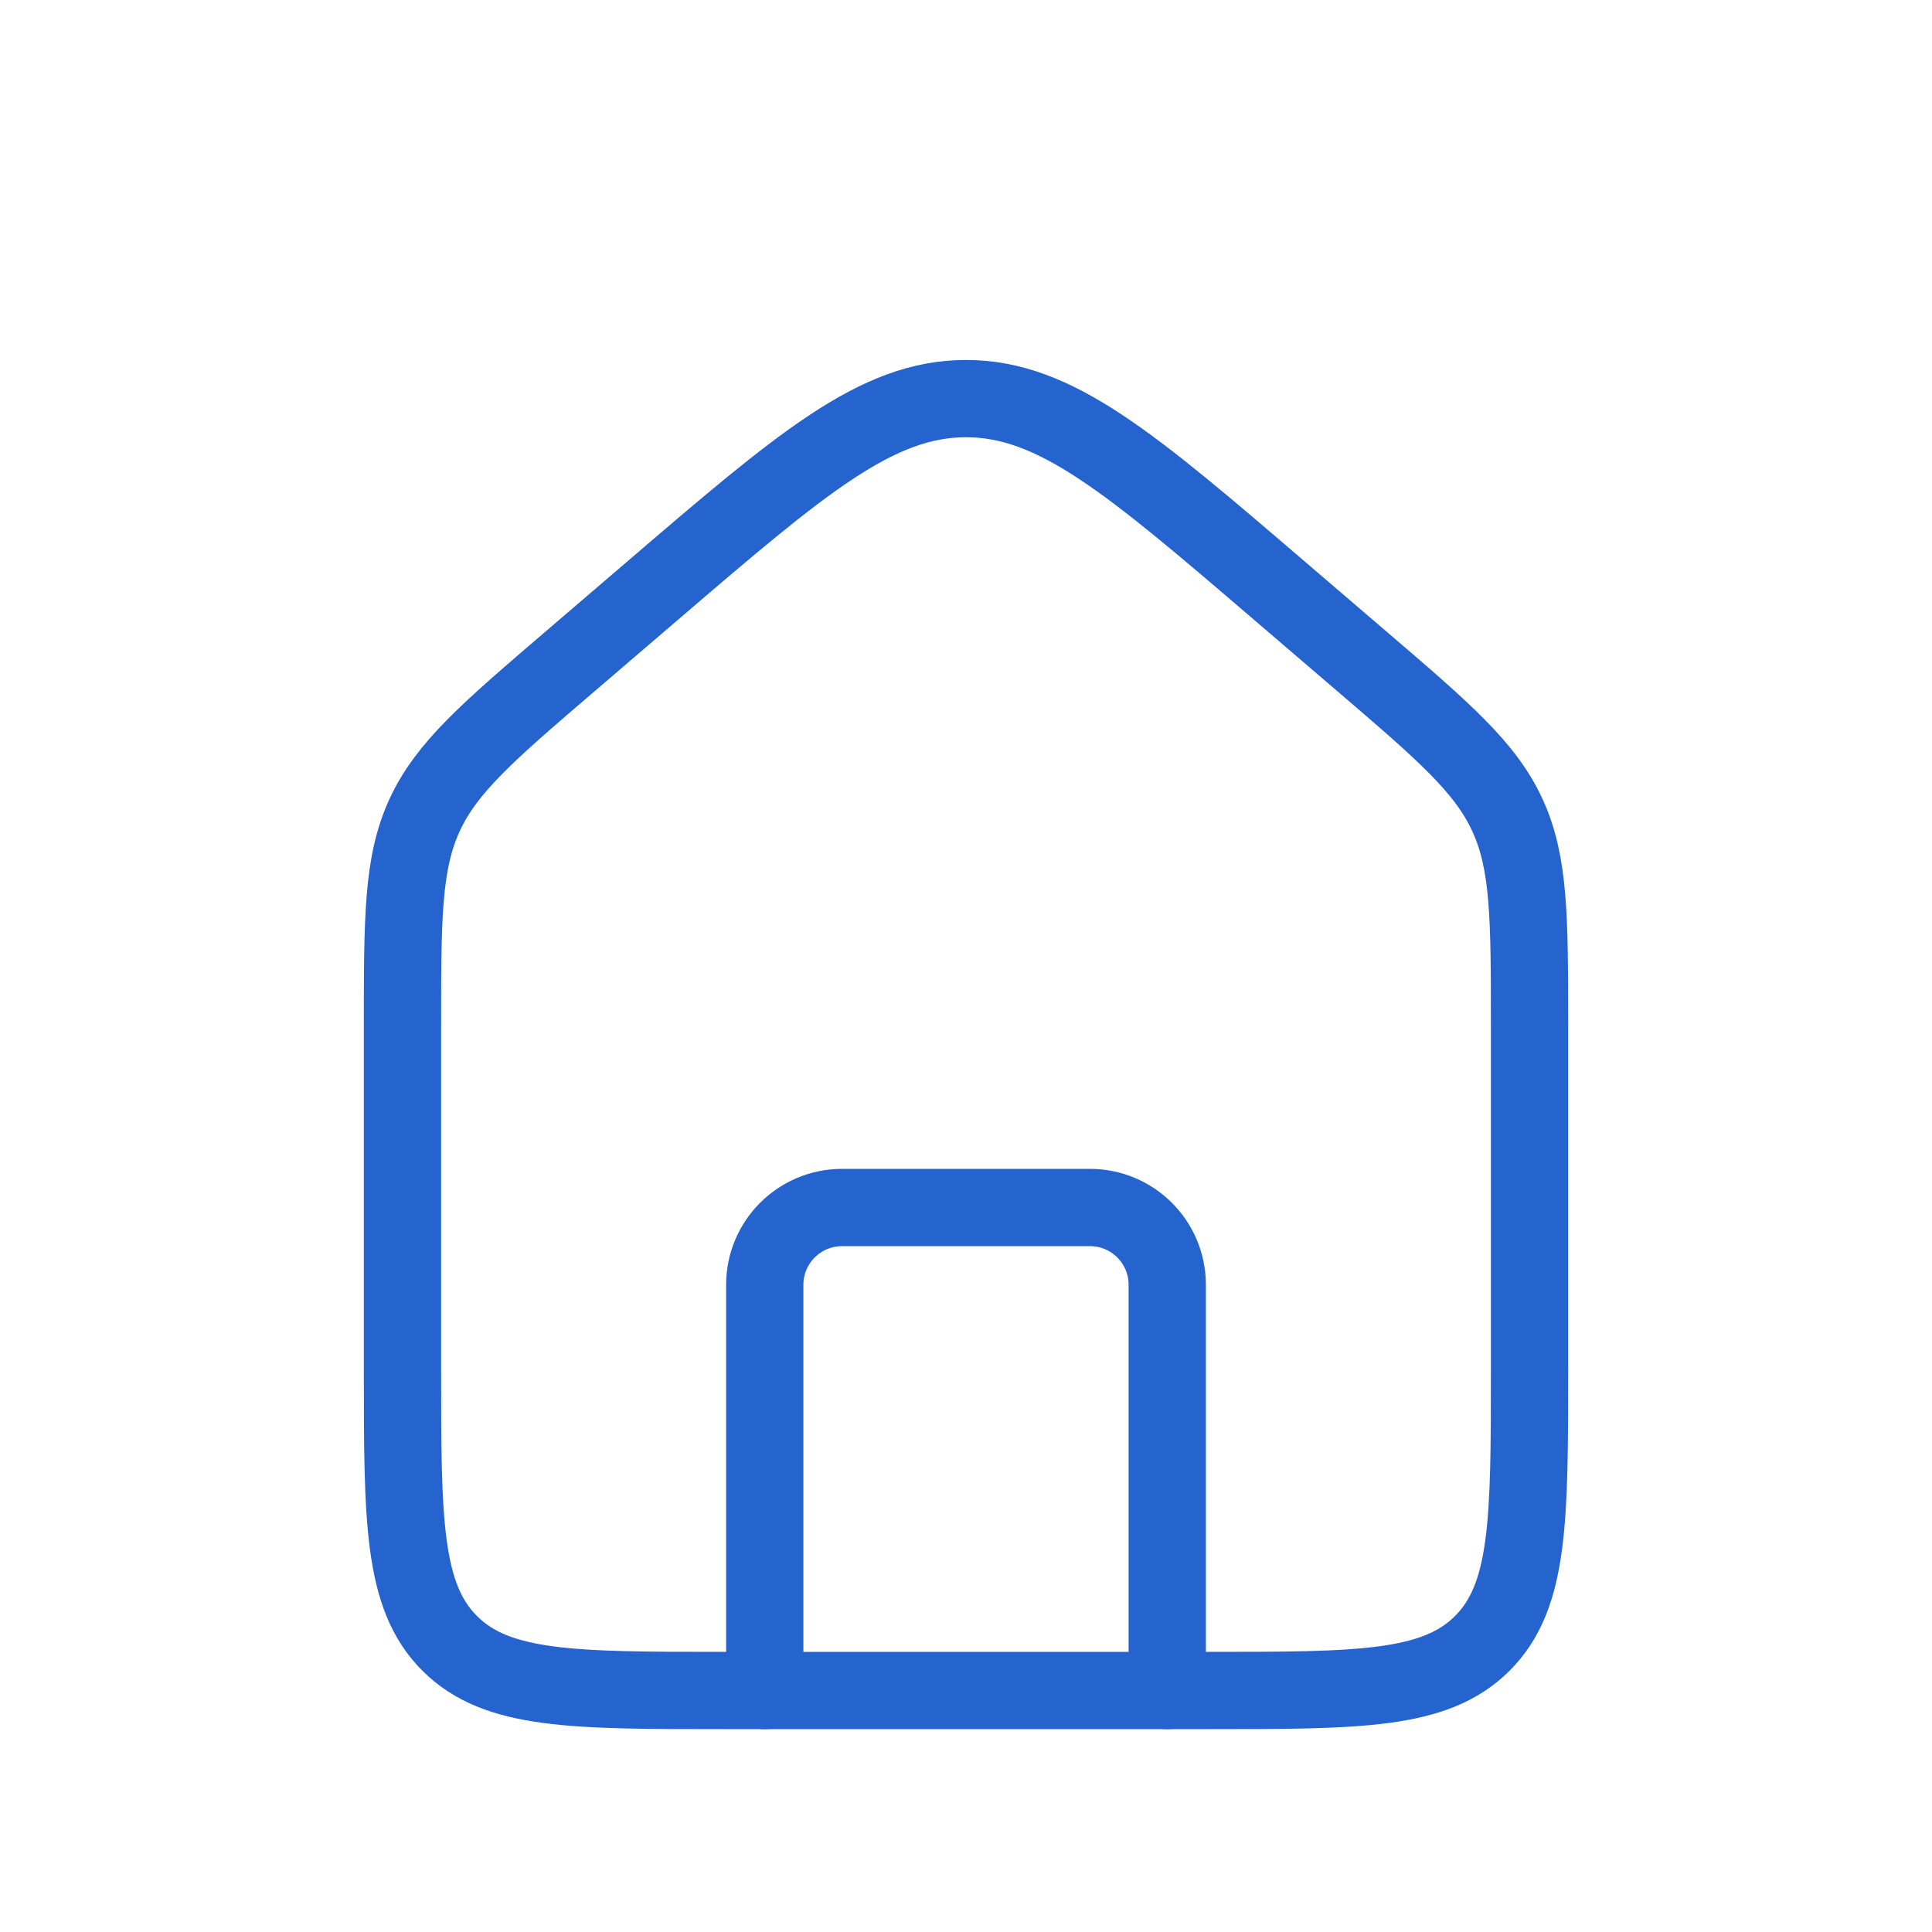 <svg width="40" height="40" viewBox="0 0 25 25" fill="none" xmlns="http://www.w3.org/2000/svg">
    <path
        d="M5.208 13.291C5.208 11.877 5.208 11.17 5.494 10.548C5.78 9.927 6.317 9.466 7.391 8.546L8.433 7.653C10.373 5.989 11.344 5.158 12.5 5.158C13.656 5.158 14.627 5.989 16.567 7.653L17.609 8.546C18.683 9.466 19.22 9.927 19.506 10.548C19.792 11.17 19.792 11.877 19.792 13.291V17.708C19.792 19.672 19.792 20.655 19.181 21.265C18.571 21.875 17.589 21.875 15.625 21.875H9.375C7.411 21.875 6.429 21.875 5.819 21.265C5.208 20.655 5.208 19.672 5.208 17.708V13.291Z"
        stroke="#2564CF" />
    <path
        d="M15.104 21.875V16.625C15.104 16.073 14.656 15.625 14.104 15.625H10.896C10.344 15.625 9.896 16.073 9.896 16.625V21.875"
        stroke="#2564CF" stroke-linecap="round" stroke-linejoin="round" />
</svg>